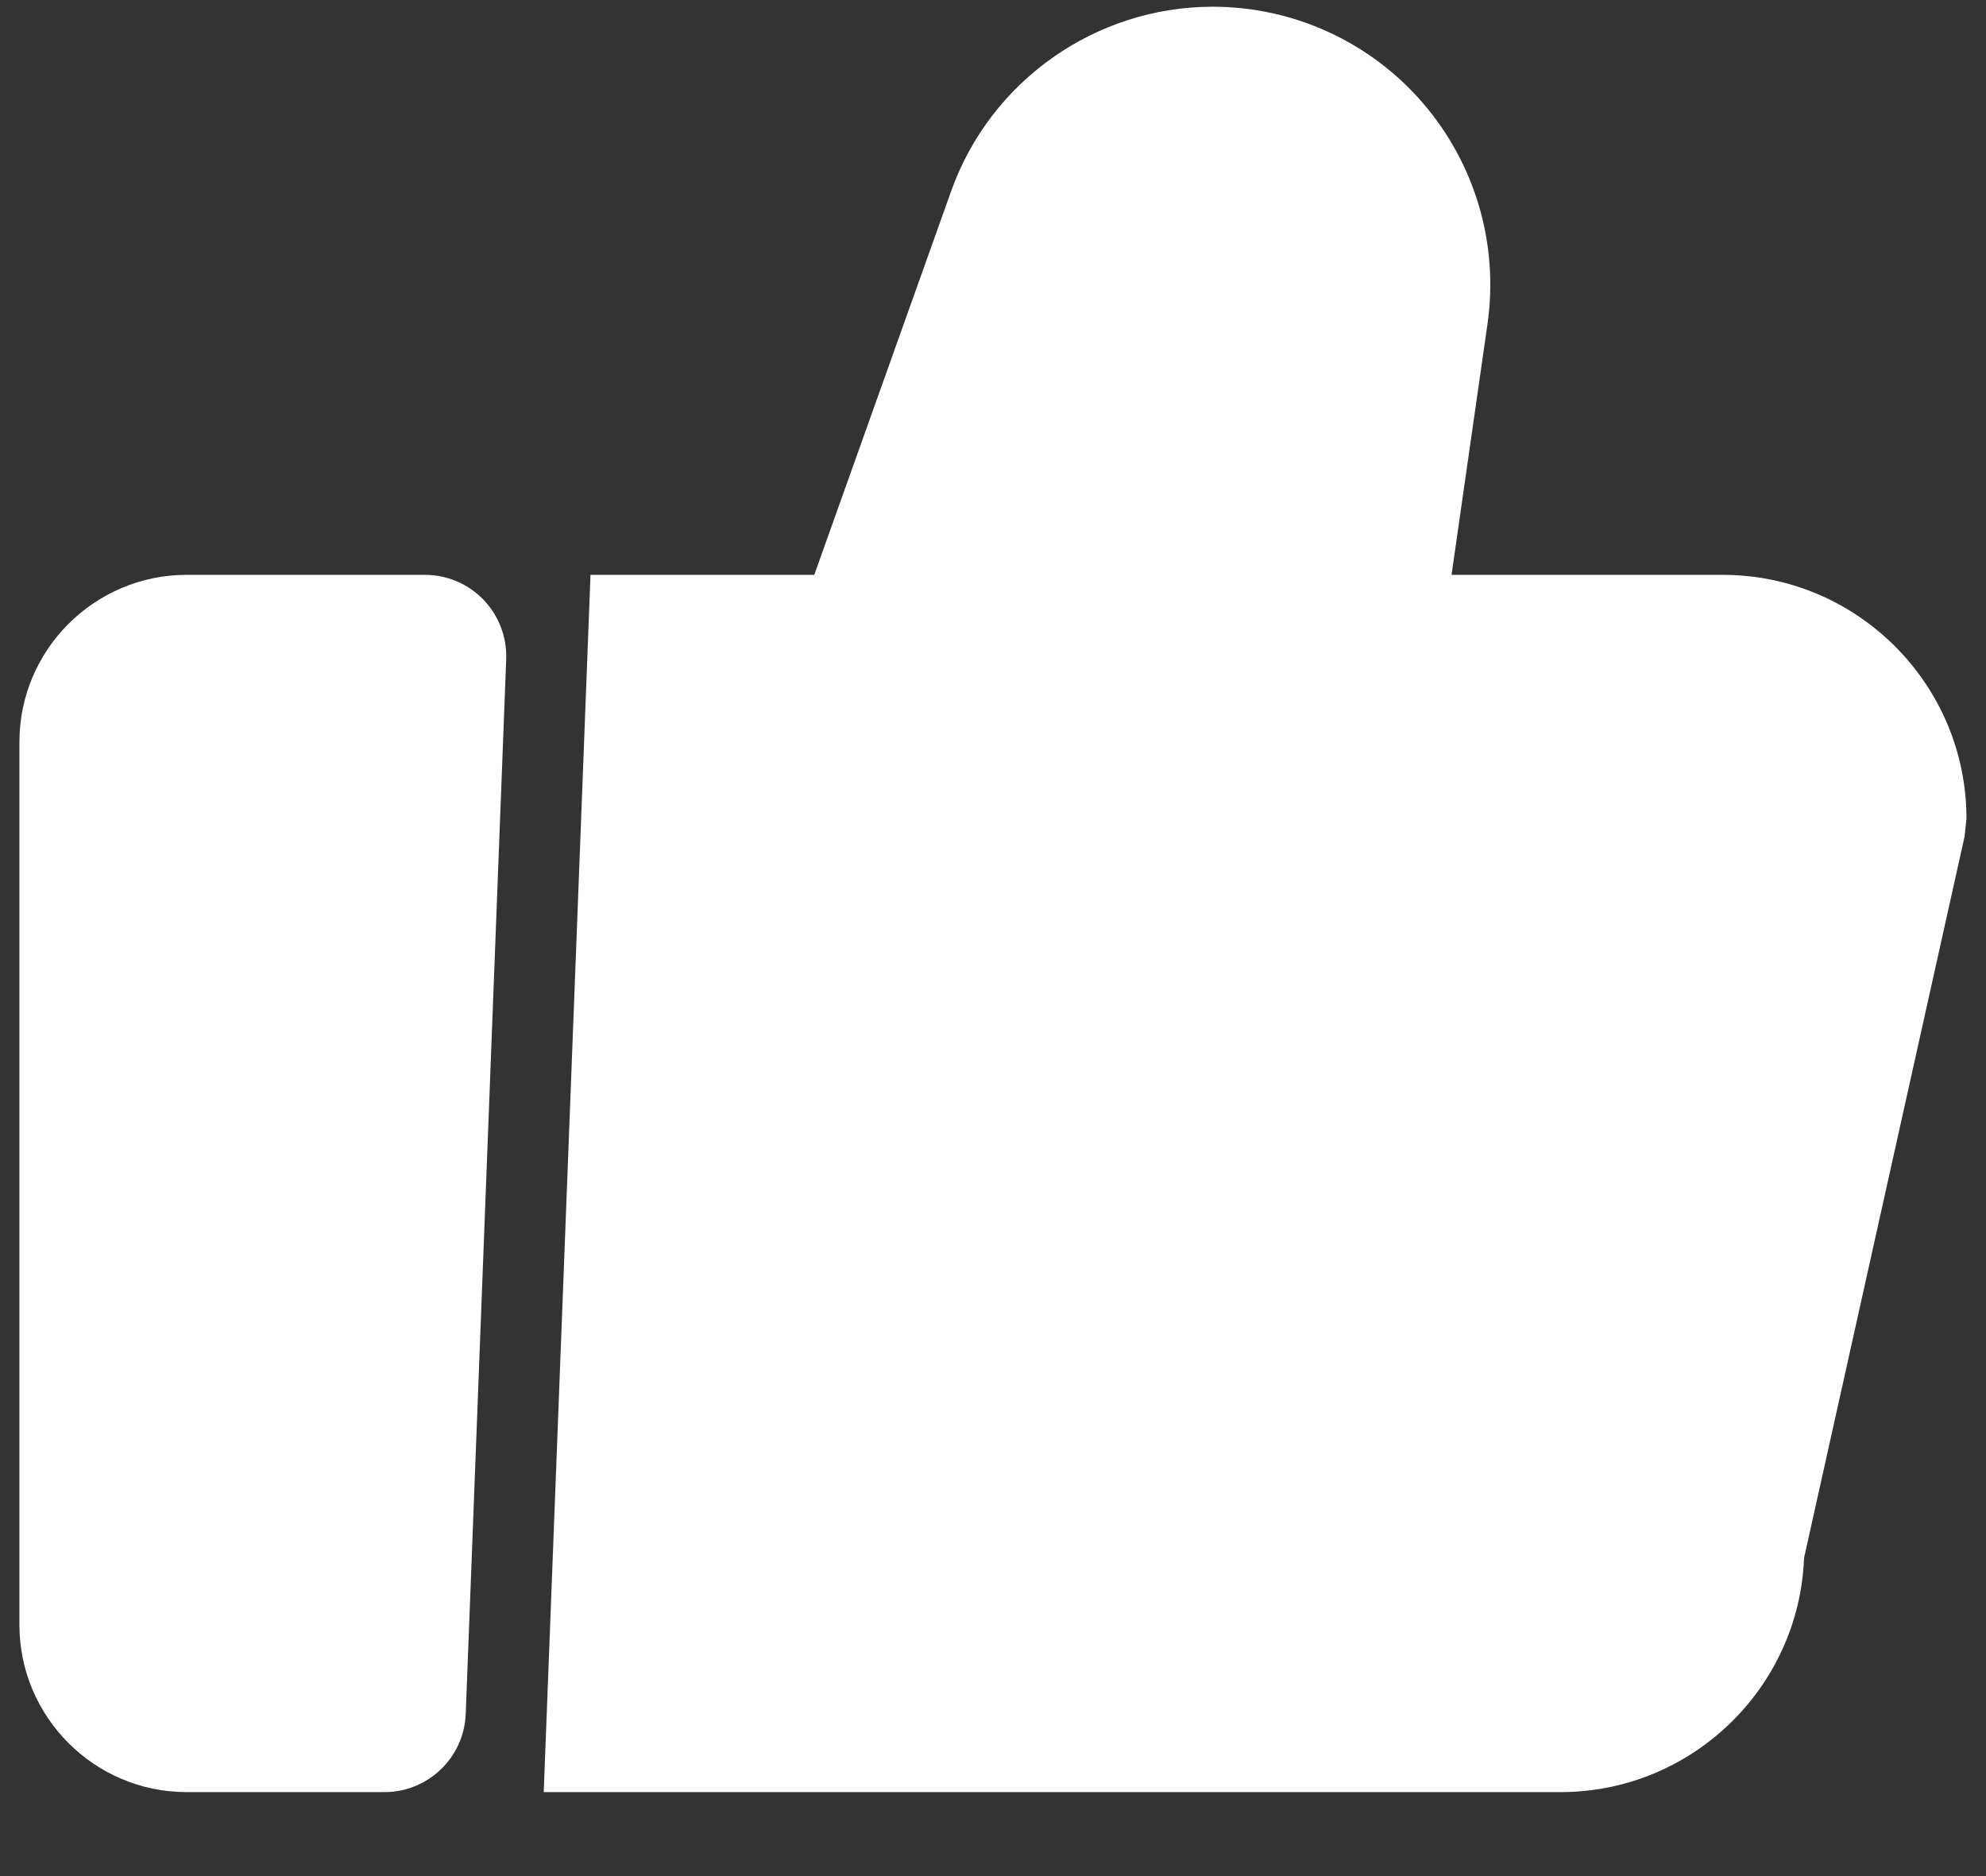 <svg width="18" height="17" viewBox="0 0 18 17" fill="none" xmlns="http://www.w3.org/2000/svg">
<rect x="0" y="0" width="18" height="17" fill="#333333" stroke="none"/>
<path d="M3.485 16.239H1.691C0.857 16.239 0.176 15.559 0.176 14.723V6.724C0.176 5.888 0.857 5.209 1.691 5.209H3.852C4.052 5.209 4.243 5.29 4.383 5.435C4.521 5.58 4.595 5.773 4.588 5.973L4.221 15.533C4.205 15.926 3.88 16.239 3.485 16.239Z" fill="white"/>
<path d="M14.143 16.239H4.928L5.352 5.209H7.38L8.621 1.731C8.978 0.731 9.931 0.061 10.991 0.061C11.722 0.061 12.415 0.378 12.892 0.929C13.37 1.481 13.585 2.211 13.482 2.934L13.156 5.209H15.614C16.832 5.209 17.823 6.2 17.823 7.418L17.806 7.579L16.351 14.117C16.306 15.295 15.333 16.239 14.143 16.239Z" fill="white"/>
</svg>
